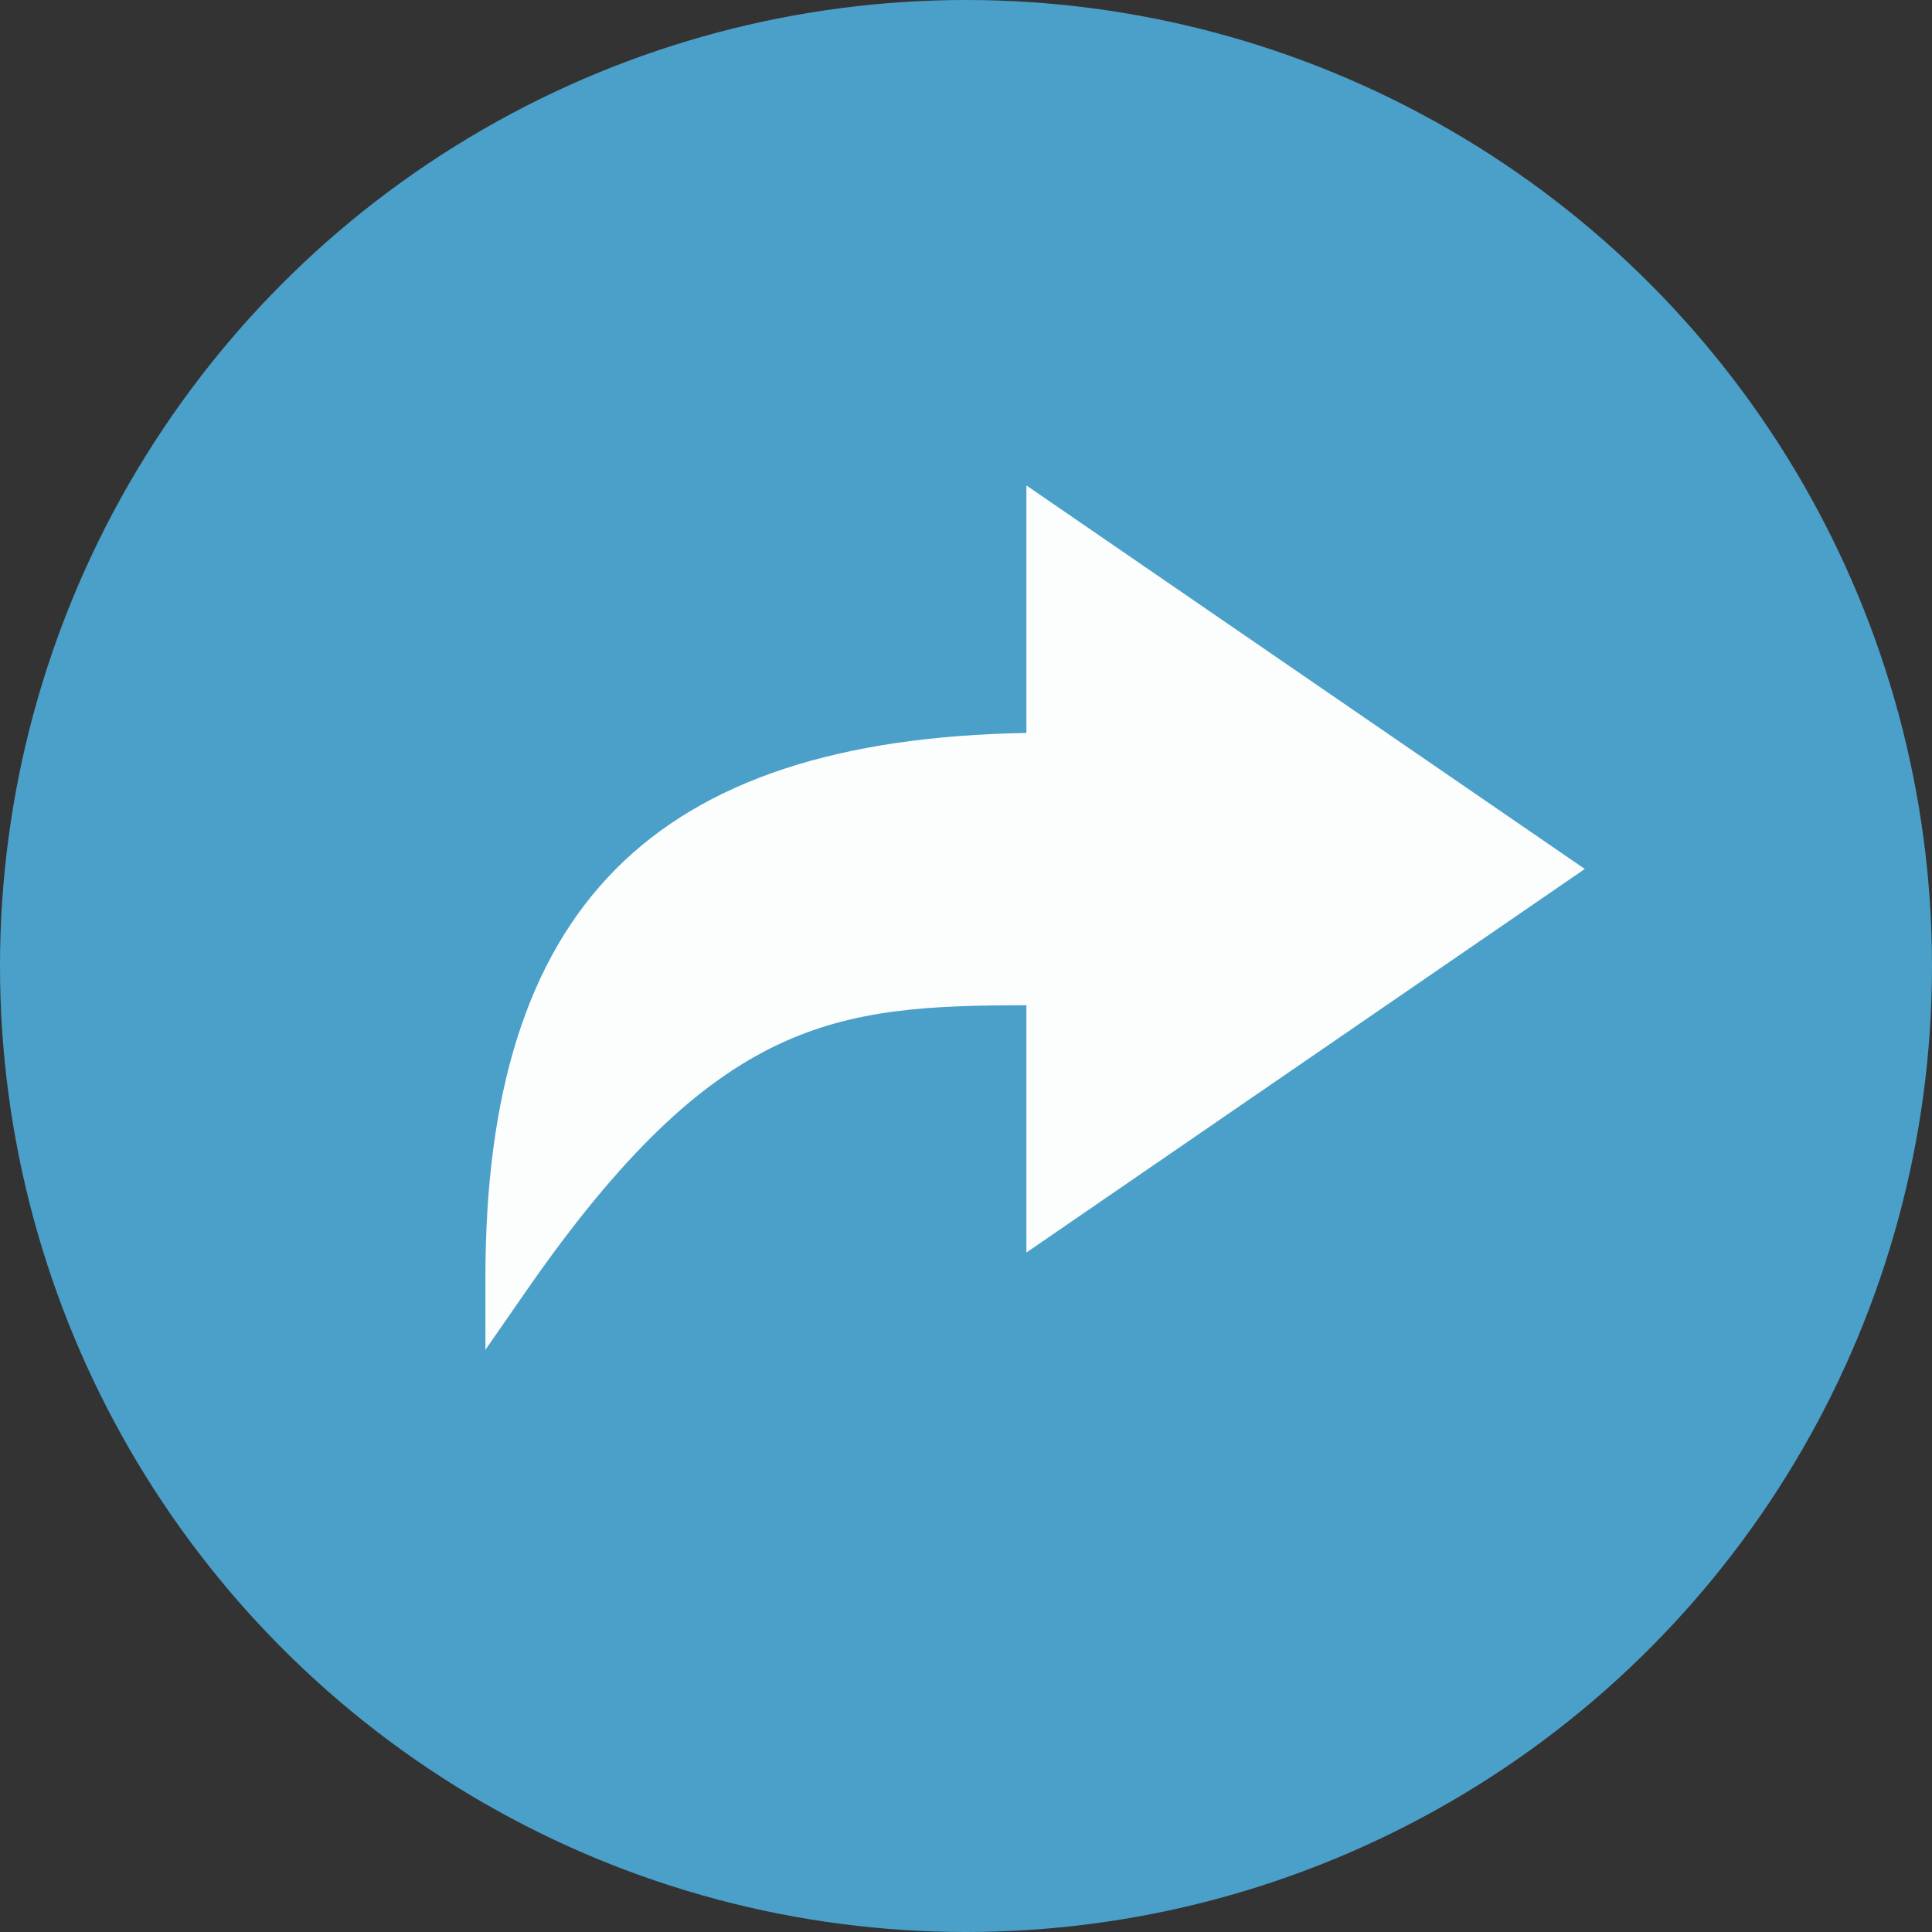 <?xml version="1.0" encoding="UTF-8" standalone="no"?>
<svg width="96px" height="96px" viewBox="0 0 96 96" version="1.1" xmlns="http://www.w3.org/2000/svg" xmlns:xlink="http://www.w3.org/1999/xlink">
    <rect x="0" y="0" width="96" height="96" fill="#333333" stroke="none"/>
    <defs></defs>
    <g id="Page-1" stroke="none" stroke-width="1" fill="none" fill-rule="evenodd">
        <g id="step3" transform="translate(-464, -324)">
            <g id="modal" transform="translate(241, 292)">
                <g id="icons/send" transform="translate(223, 32)">
                    <circle id="Oval-3" fill="#4BA0C9" cx="48" cy="48" r="48"></circle>
                    <g id="reply" transform="translate(51, 46) scale(-1, 1) translate(-51, -46) translate(23, 24)" fill="#FCFDFD">
                        <path d="M54.88,43.07 L52.843,40.134 C43.37,26.485 37.395,25.968 28,25.949 L28,38.238 L0.252,19.179 L28,0.121 L28,12.42 C46.579,12.742 54.88,21.126 54.88,39.487 L54.88,43.07" id="Fill-72"></path>
                    </g>
                </g>
            </g>
        </g>
    </g>
</svg>